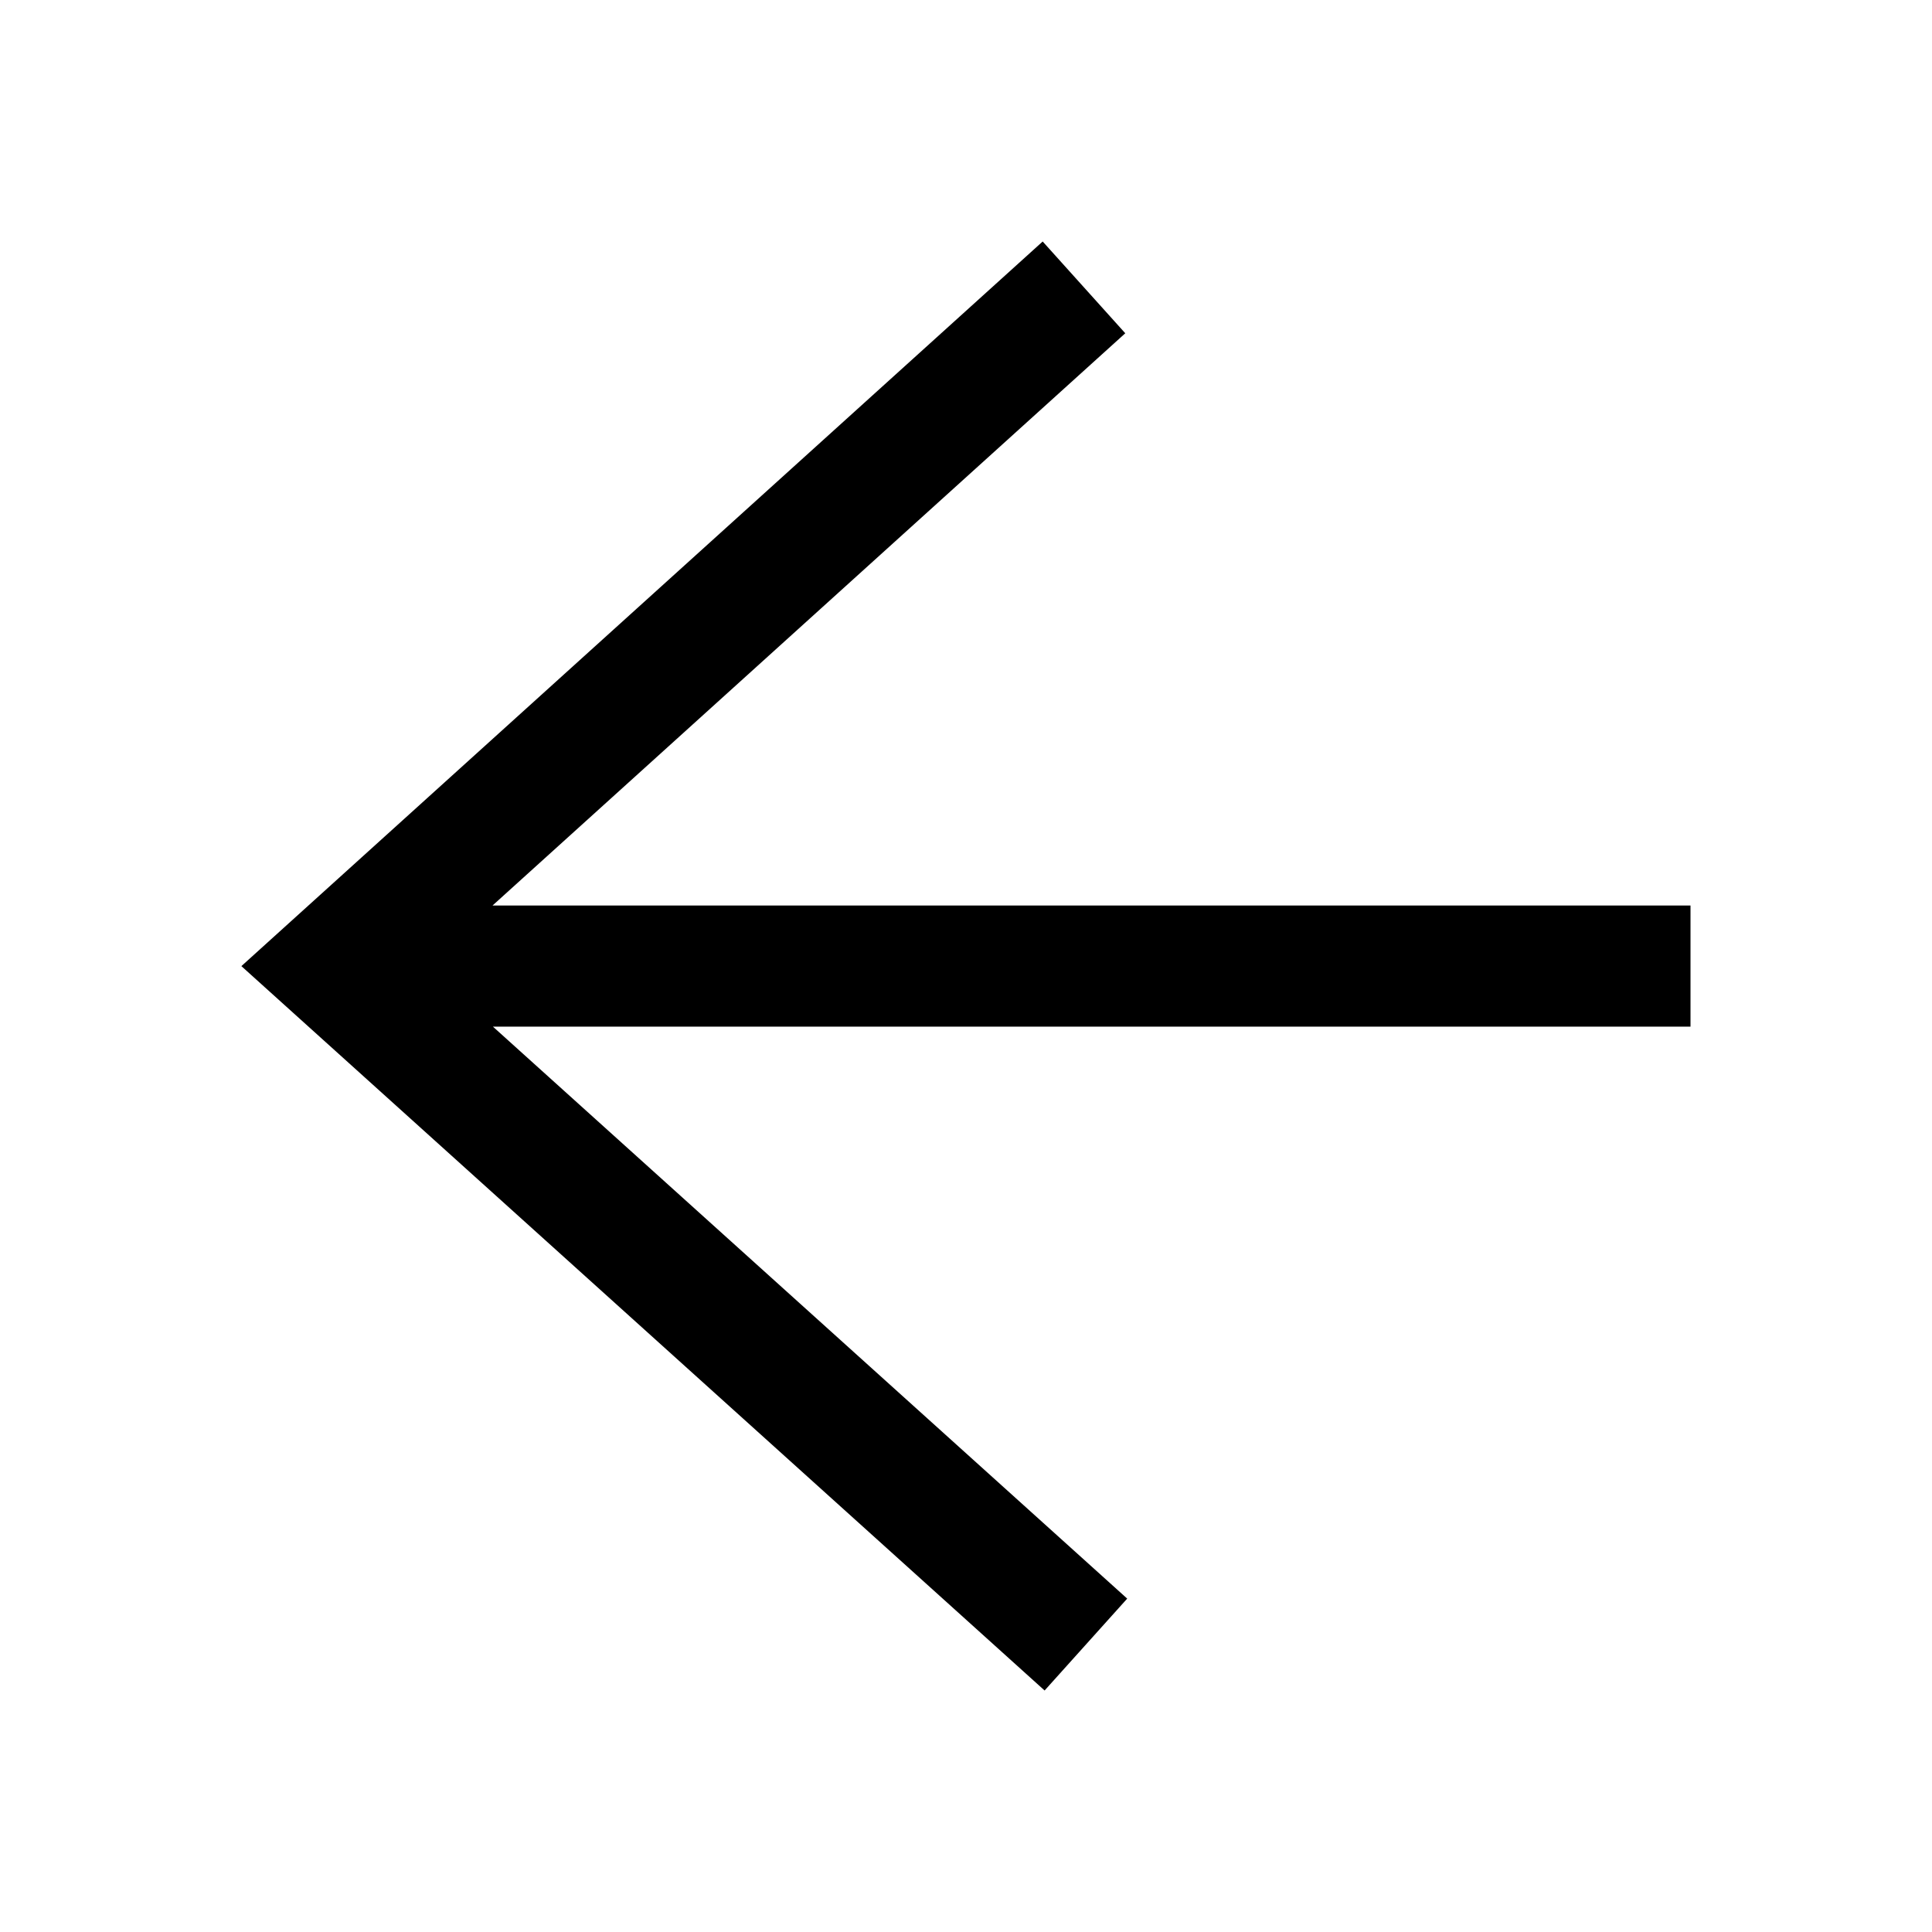 <svg xmlns="http://www.w3.org/2000/svg" width="16" height="16" viewBox="0 0 16 16">
  <path d="M11.921,8.501 L2,8.501 L2,7.498 L11.918,7.498 L6.665,2.761 L7.349,2 L14.001,7.999 L7.365,14 L6.681,13.24 L11.921,8.501 Z" transform="rotate(180 8 8)"/>
</svg>

